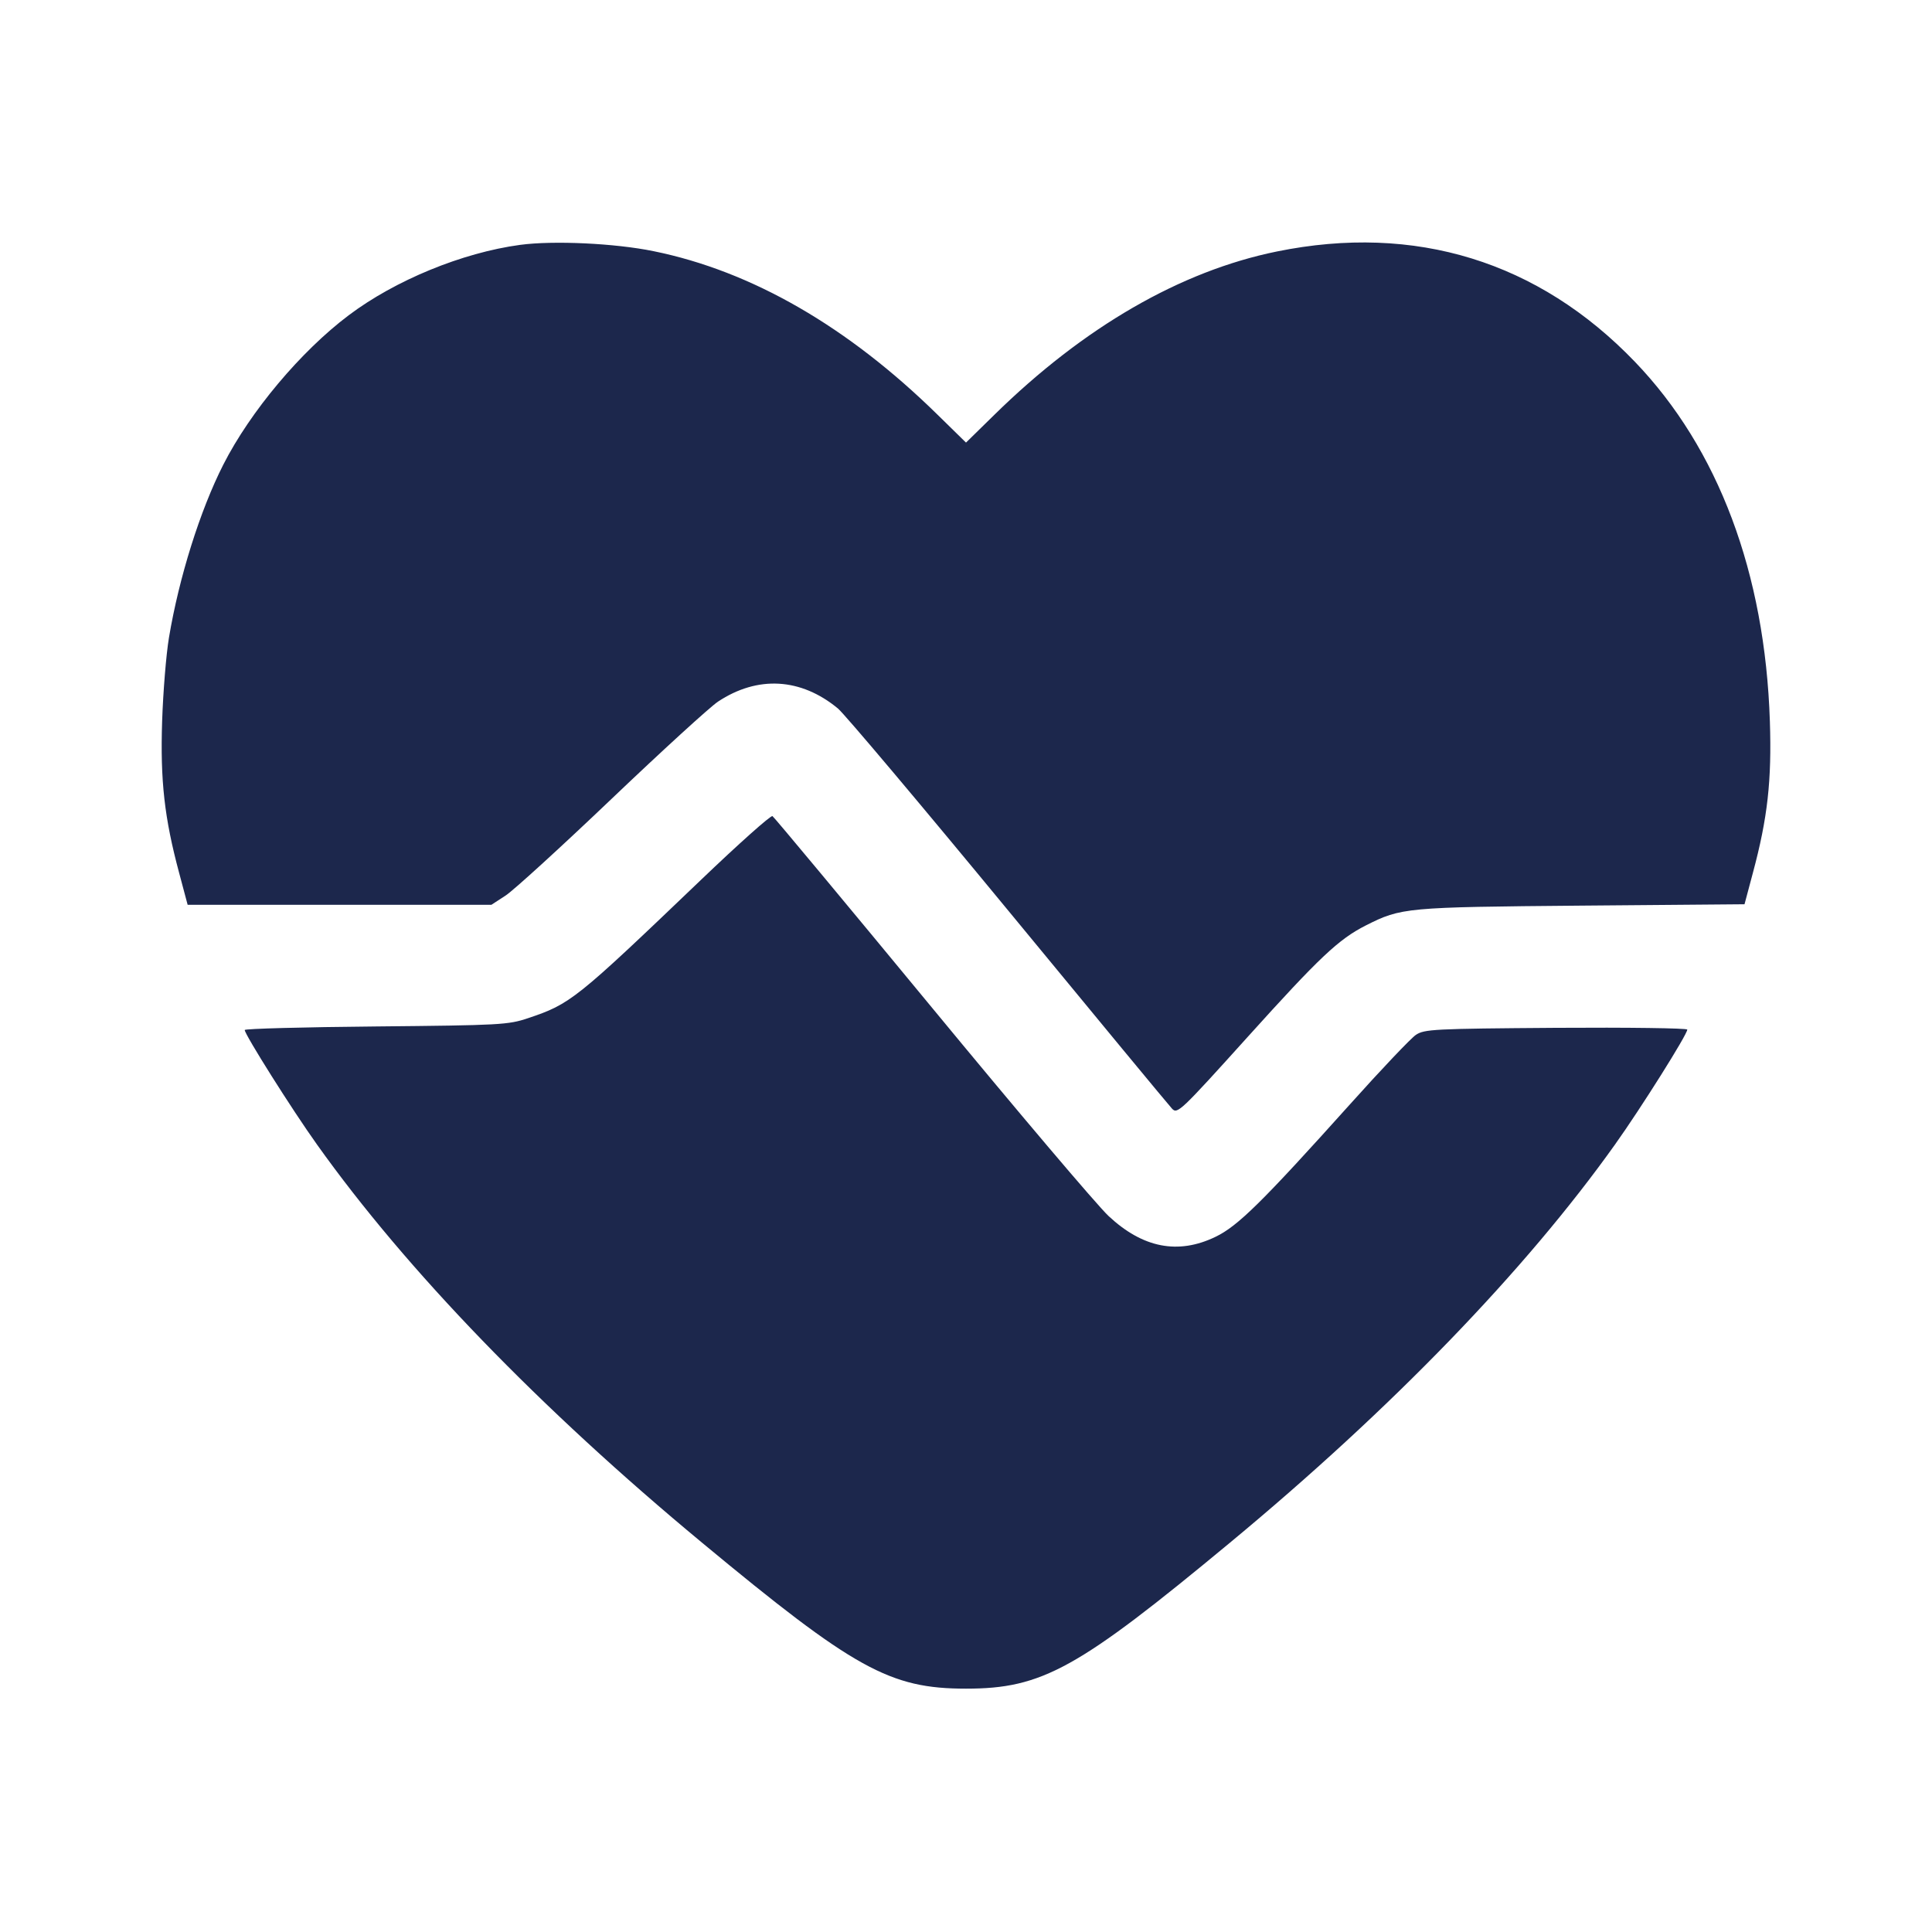 <svg width="24" height="24" viewBox="0 0 24 24" fill="none" xmlns="http://www.w3.org/2000/svg"><path d="M6.460 3.042 C 5.742 3.139,4.908 3.482,4.331 3.917 C 3.737 4.364,3.110 5.111,2.774 5.772 C 2.485 6.341,2.224 7.173,2.099 7.920 C 2.064 8.129,2.026 8.597,2.014 8.960 C 1.990 9.697,2.042 10.162,2.226 10.846 L 2.331 11.240 4.218 11.240 L 6.104 11.240 6.282 11.124 C 6.380 11.060,6.973 10.519,7.600 9.921 C 8.227 9.323,8.821 8.781,8.919 8.716 C 9.411 8.390,9.948 8.420,10.409 8.801 C 10.491 8.869,11.443 9.999,12.525 11.312 C 13.606 12.625,14.522 13.733,14.560 13.773 C 14.626 13.843,14.666 13.805,15.501 12.879 C 16.391 11.892,16.628 11.668,16.967 11.496 C 17.407 11.274,17.459 11.269,19.645 11.250 L 21.671 11.233 21.775 10.843 C 21.958 10.162,22.010 9.696,21.986 8.960 C 21.926 7.118,21.346 5.574,20.311 4.496 C 19.112 3.247,17.580 2.774,15.862 3.124 C 14.664 3.368,13.462 4.063,12.350 5.155 L 12.000 5.498 11.650 5.155 C 10.531 4.056,9.338 3.368,8.118 3.120 C 7.640 3.022,6.875 2.986,6.460 3.042 M8.710 10.928 C 7.148 12.423,7.087 12.471,6.560 12.648 C 6.313 12.731,6.217 12.736,4.670 12.751 C 3.773 12.759,3.040 12.779,3.040 12.795 C 3.040 12.851,3.629 13.786,3.938 14.218 C 5.052 15.782,6.710 17.497,8.720 19.163 C 10.613 20.733,11.054 20.977,12.000 20.977 C 12.946 20.977,13.387 20.733,15.280 19.163 C 17.290 17.497,18.948 15.782,20.062 14.218 C 20.383 13.768,20.960 12.851,20.960 12.790 C 20.960 12.772,20.227 12.762,19.330 12.768 C 17.807 12.779,17.693 12.785,17.588 12.856 C 17.527 12.897,17.159 13.284,16.772 13.716 C 15.679 14.933,15.377 15.231,15.100 15.364 C 14.635 15.589,14.196 15.503,13.771 15.106 C 13.628 14.972,12.638 13.804,11.572 12.511 C 10.505 11.218,9.616 10.150,9.596 10.138 C 9.576 10.125,9.177 10.481,8.710 10.928 " fill="#1C274C" stroke="none" fill-rule="evenodd"></path></svg>